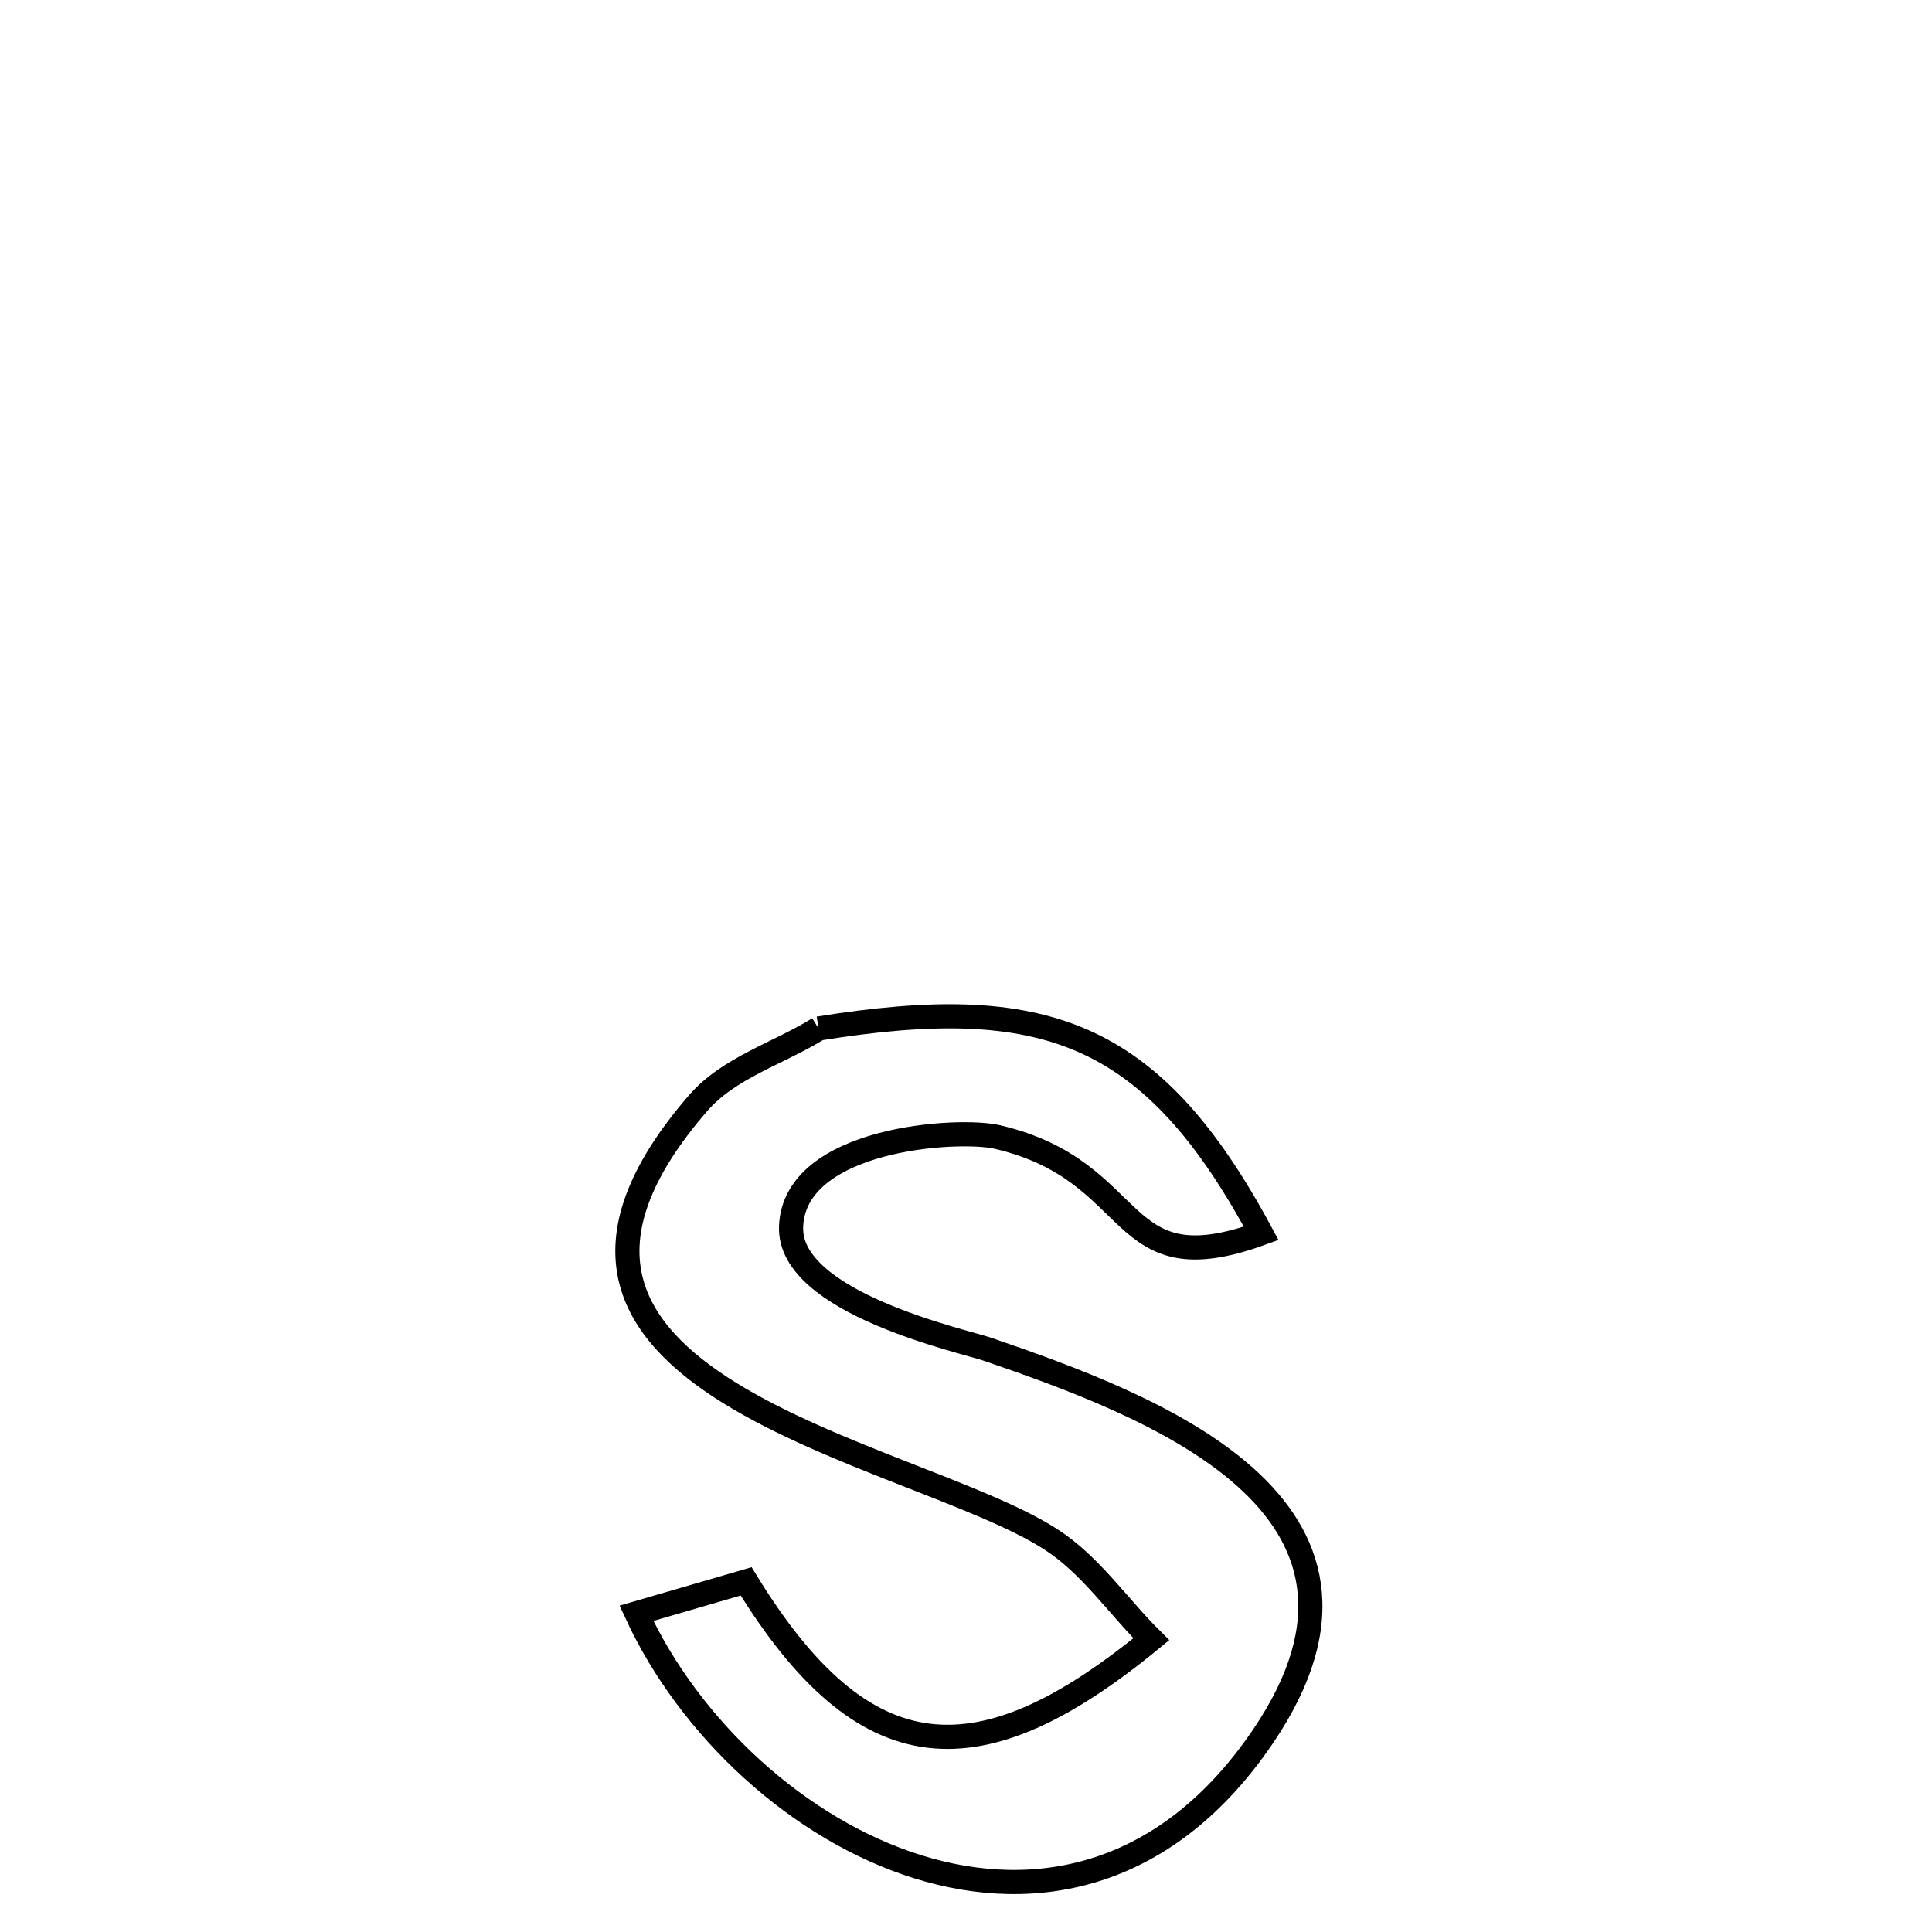 <svg xmlns="http://www.w3.org/2000/svg" viewBox="0.0 0.0 24.0 24.0" height="200px" width="200px"><path fill="none" stroke="black" stroke-width=".3" stroke-opacity="1.0"  filling="0" d="M10.169 12.777 L10.169 12.777 C12.966 12.326 14.307 12.793 15.667 15.321 L15.667 15.321 C13.821 15.991 14.213 14.554 12.393 14.125 C11.909 14.01 9.861 14.133 9.827 15.242 C9.797 16.186 11.967 16.658 12.267 16.761 C14.269 17.449 17.642 18.688 15.691 21.568 C14.504 23.321 12.887 23.653 11.402 23.19 C9.917 22.727 8.564 21.468 7.906 20.041 L7.906 20.041 C8.36 19.909 8.815 19.776 9.269 19.644 L9.269 19.644 C10.736 22.039 12.162 22.122 14.302 20.363 L14.302 20.363 C13.884 19.948 13.545 19.436 13.049 19.119 C12.178 18.56 10.326 18.083 9.069 17.307 C7.813 16.531 7.154 15.457 8.671 13.705 C9.055 13.261 9.67 13.087 10.169 12.777 L10.169 12.777"></path></svg>